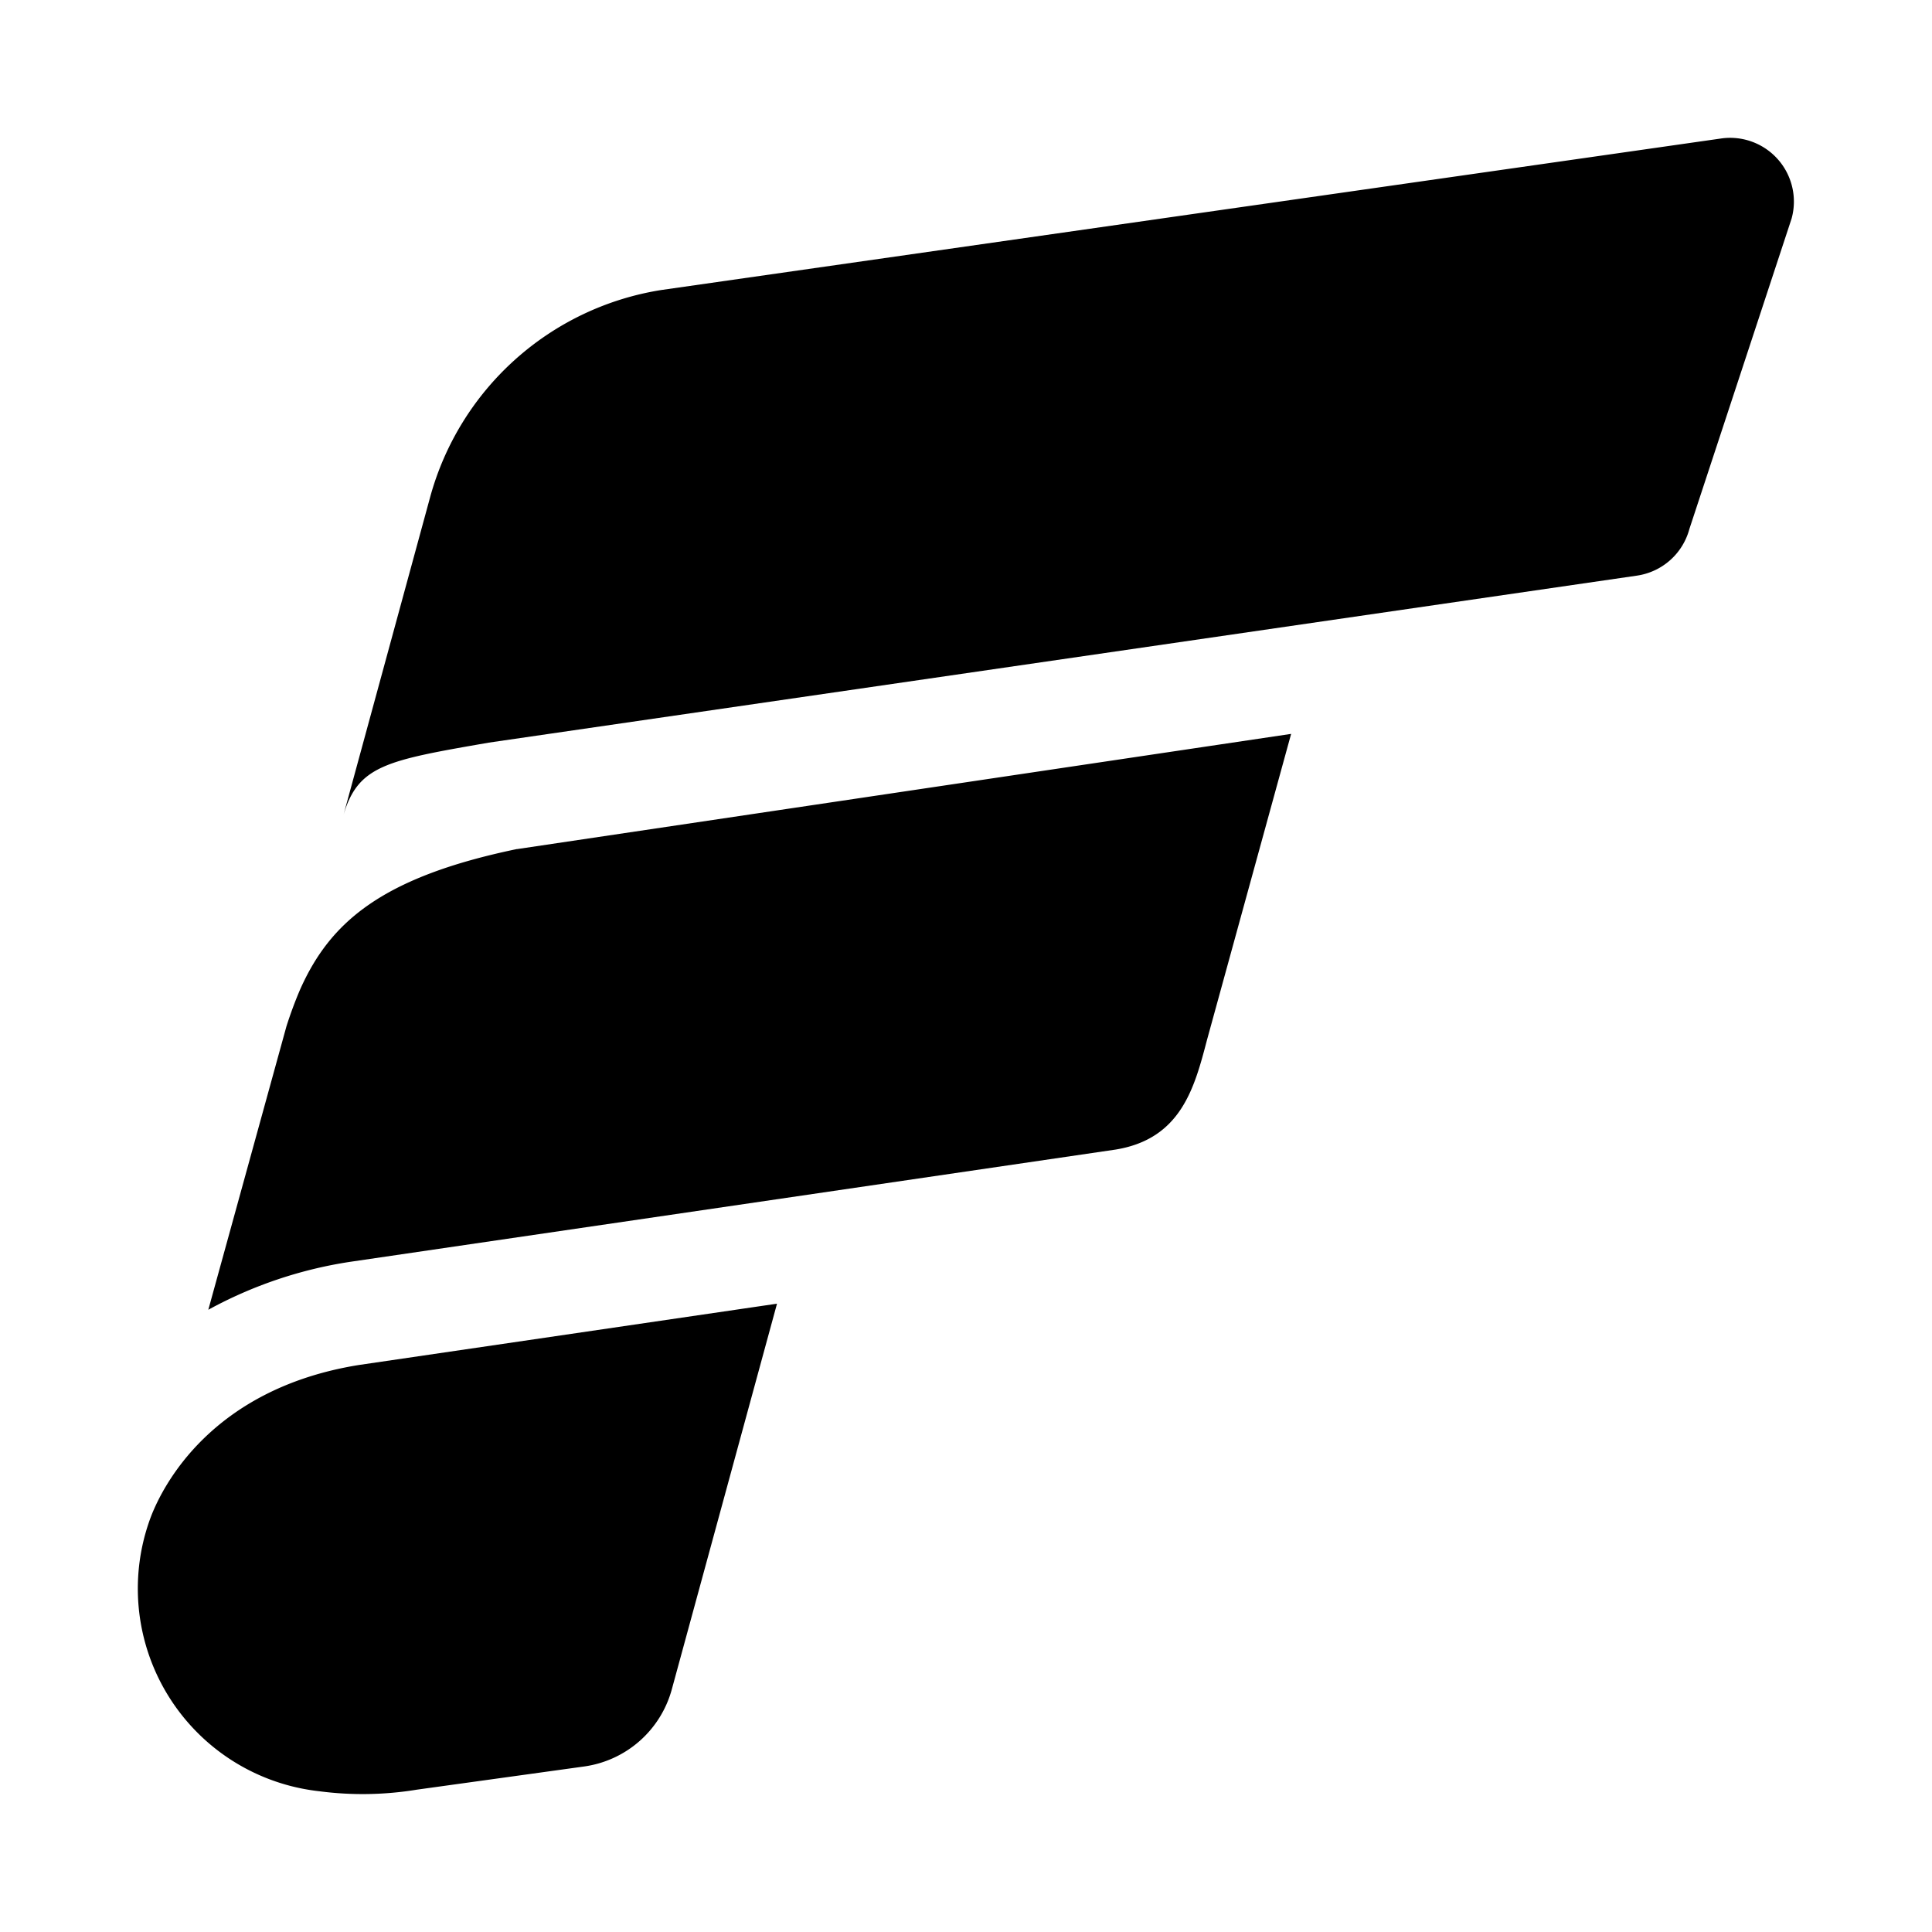 <svg xmlns="http://www.w3.org/2000/svg" width="28" height="28" fill="currentColor"><path fill-rule="evenodd" d="m7.082 10.763 16.638-2.42a.925.925 0 0 0 .764-.677l1.481-4.498a.924.924 0 0 0-1.007-1.163L9.578 4.204a4.147 4.147 0 0 0-3.345 3.004L4.98 11.804c.214-.713.629-.785 2.103-1.041Zm.41 1.542c-1.972.41-2.709 1.067-3.14 2.03-.073.169-.14.35-.2.537l-1.133 4.11a6.233 6.233 0 0 1 2.051-.694l11.101-1.628c.946-.156 1.14-.895 1.321-1.586l1.22-4.438-11.22 1.67Zm-2.3 7.479c-2.134.347-2.834 1.758-3.002 2.19a2.955 2.955 0 0 0 2.436 3.986 4.85 4.85 0 0 0 1.417-.023l2.424-.336a1.537 1.537 0 0 0 1.27-1.12l1.524-5.587-6.07.89Z" clip-rule="evenodd"/></svg>